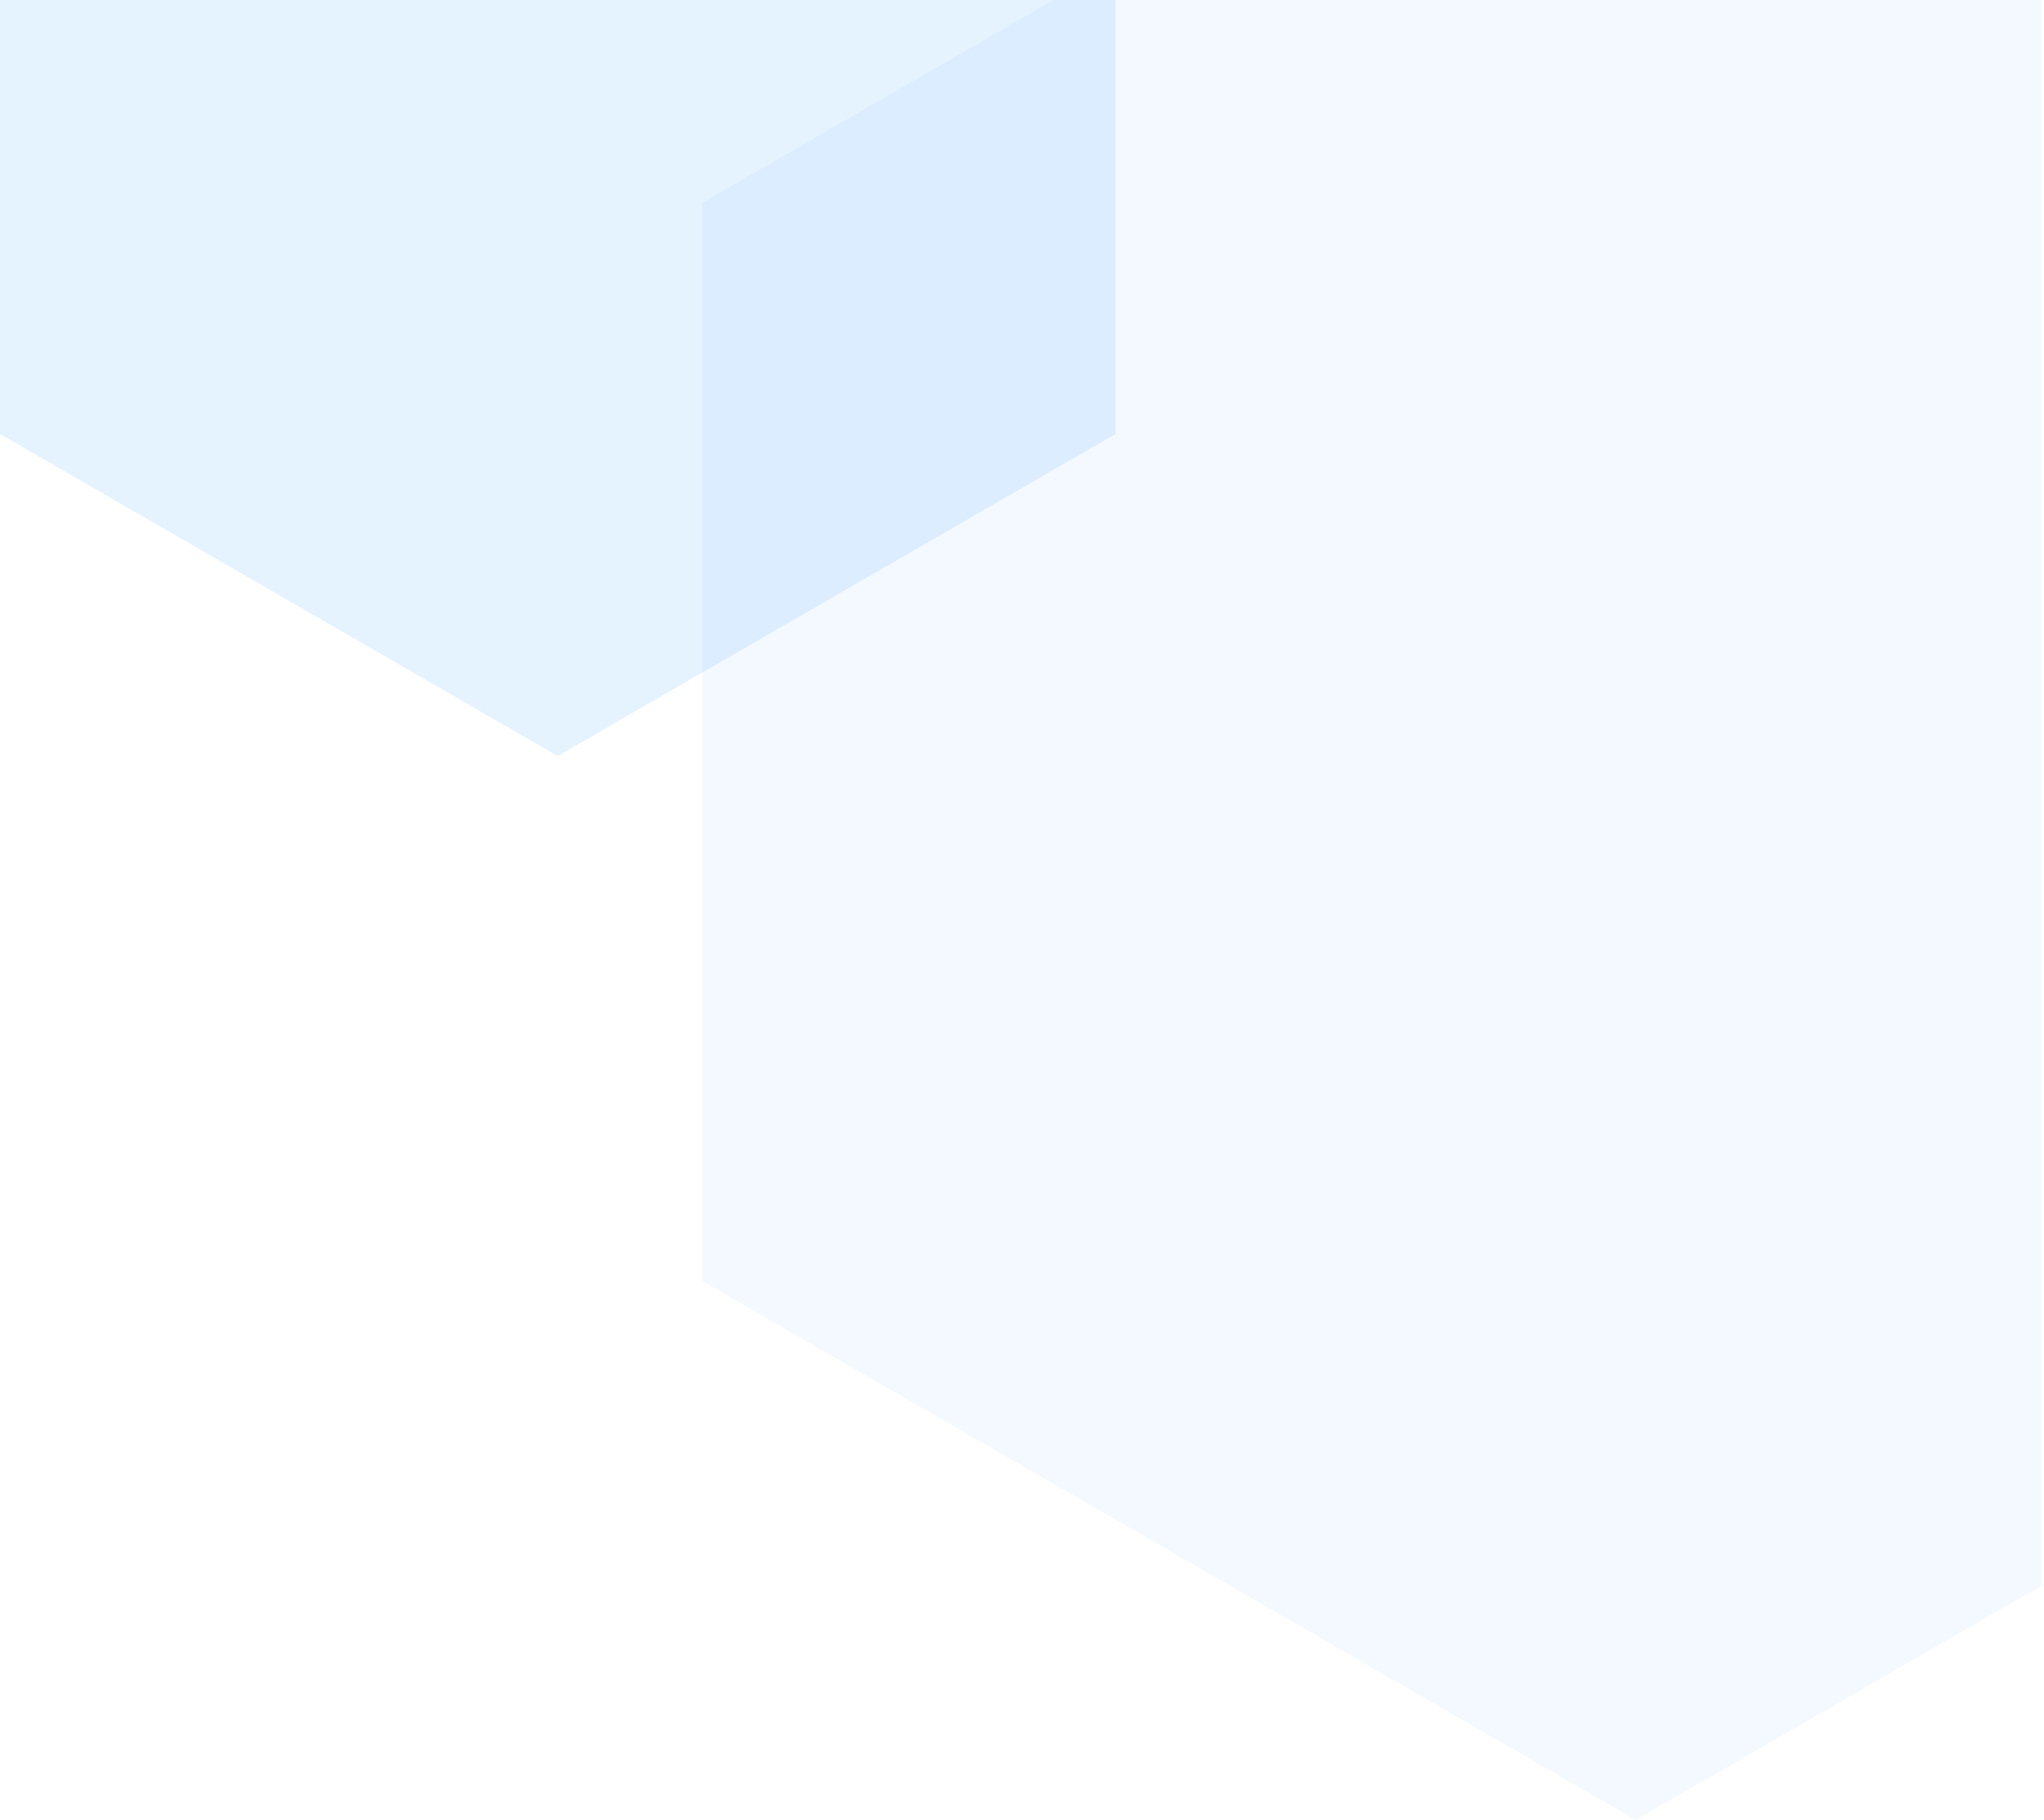 <?xml version="1.0" encoding="UTF-8"?>
<svg width="73px" height="65px" viewBox="0 0 73 65" version="1.1" xmlns="http://www.w3.org/2000/svg" xmlns:xlink="http://www.w3.org/1999/xlink">
    <title>画板</title>
    <g id="画板" stroke="none" stroke-width="1" fill="none" fill-rule="evenodd" fill-opacity="0.109">
        <g id="编组-30" fill="#1283FF">
            <path d="M72.918,0 L72.918,56.628 L58.419,65 L25.077,45.75 L25.077,7.25 L37.633,0 L72.918,0 Z" id="形状结合" opacity="0.417"></path>
            <path d="M39.837,0 L39.838,15.5 L19.919,27 L0,15.5 L-4.97379915e-14,0 L39.837,0 Z" id="形状结合"></path>
        </g>
    </g>
</svg>